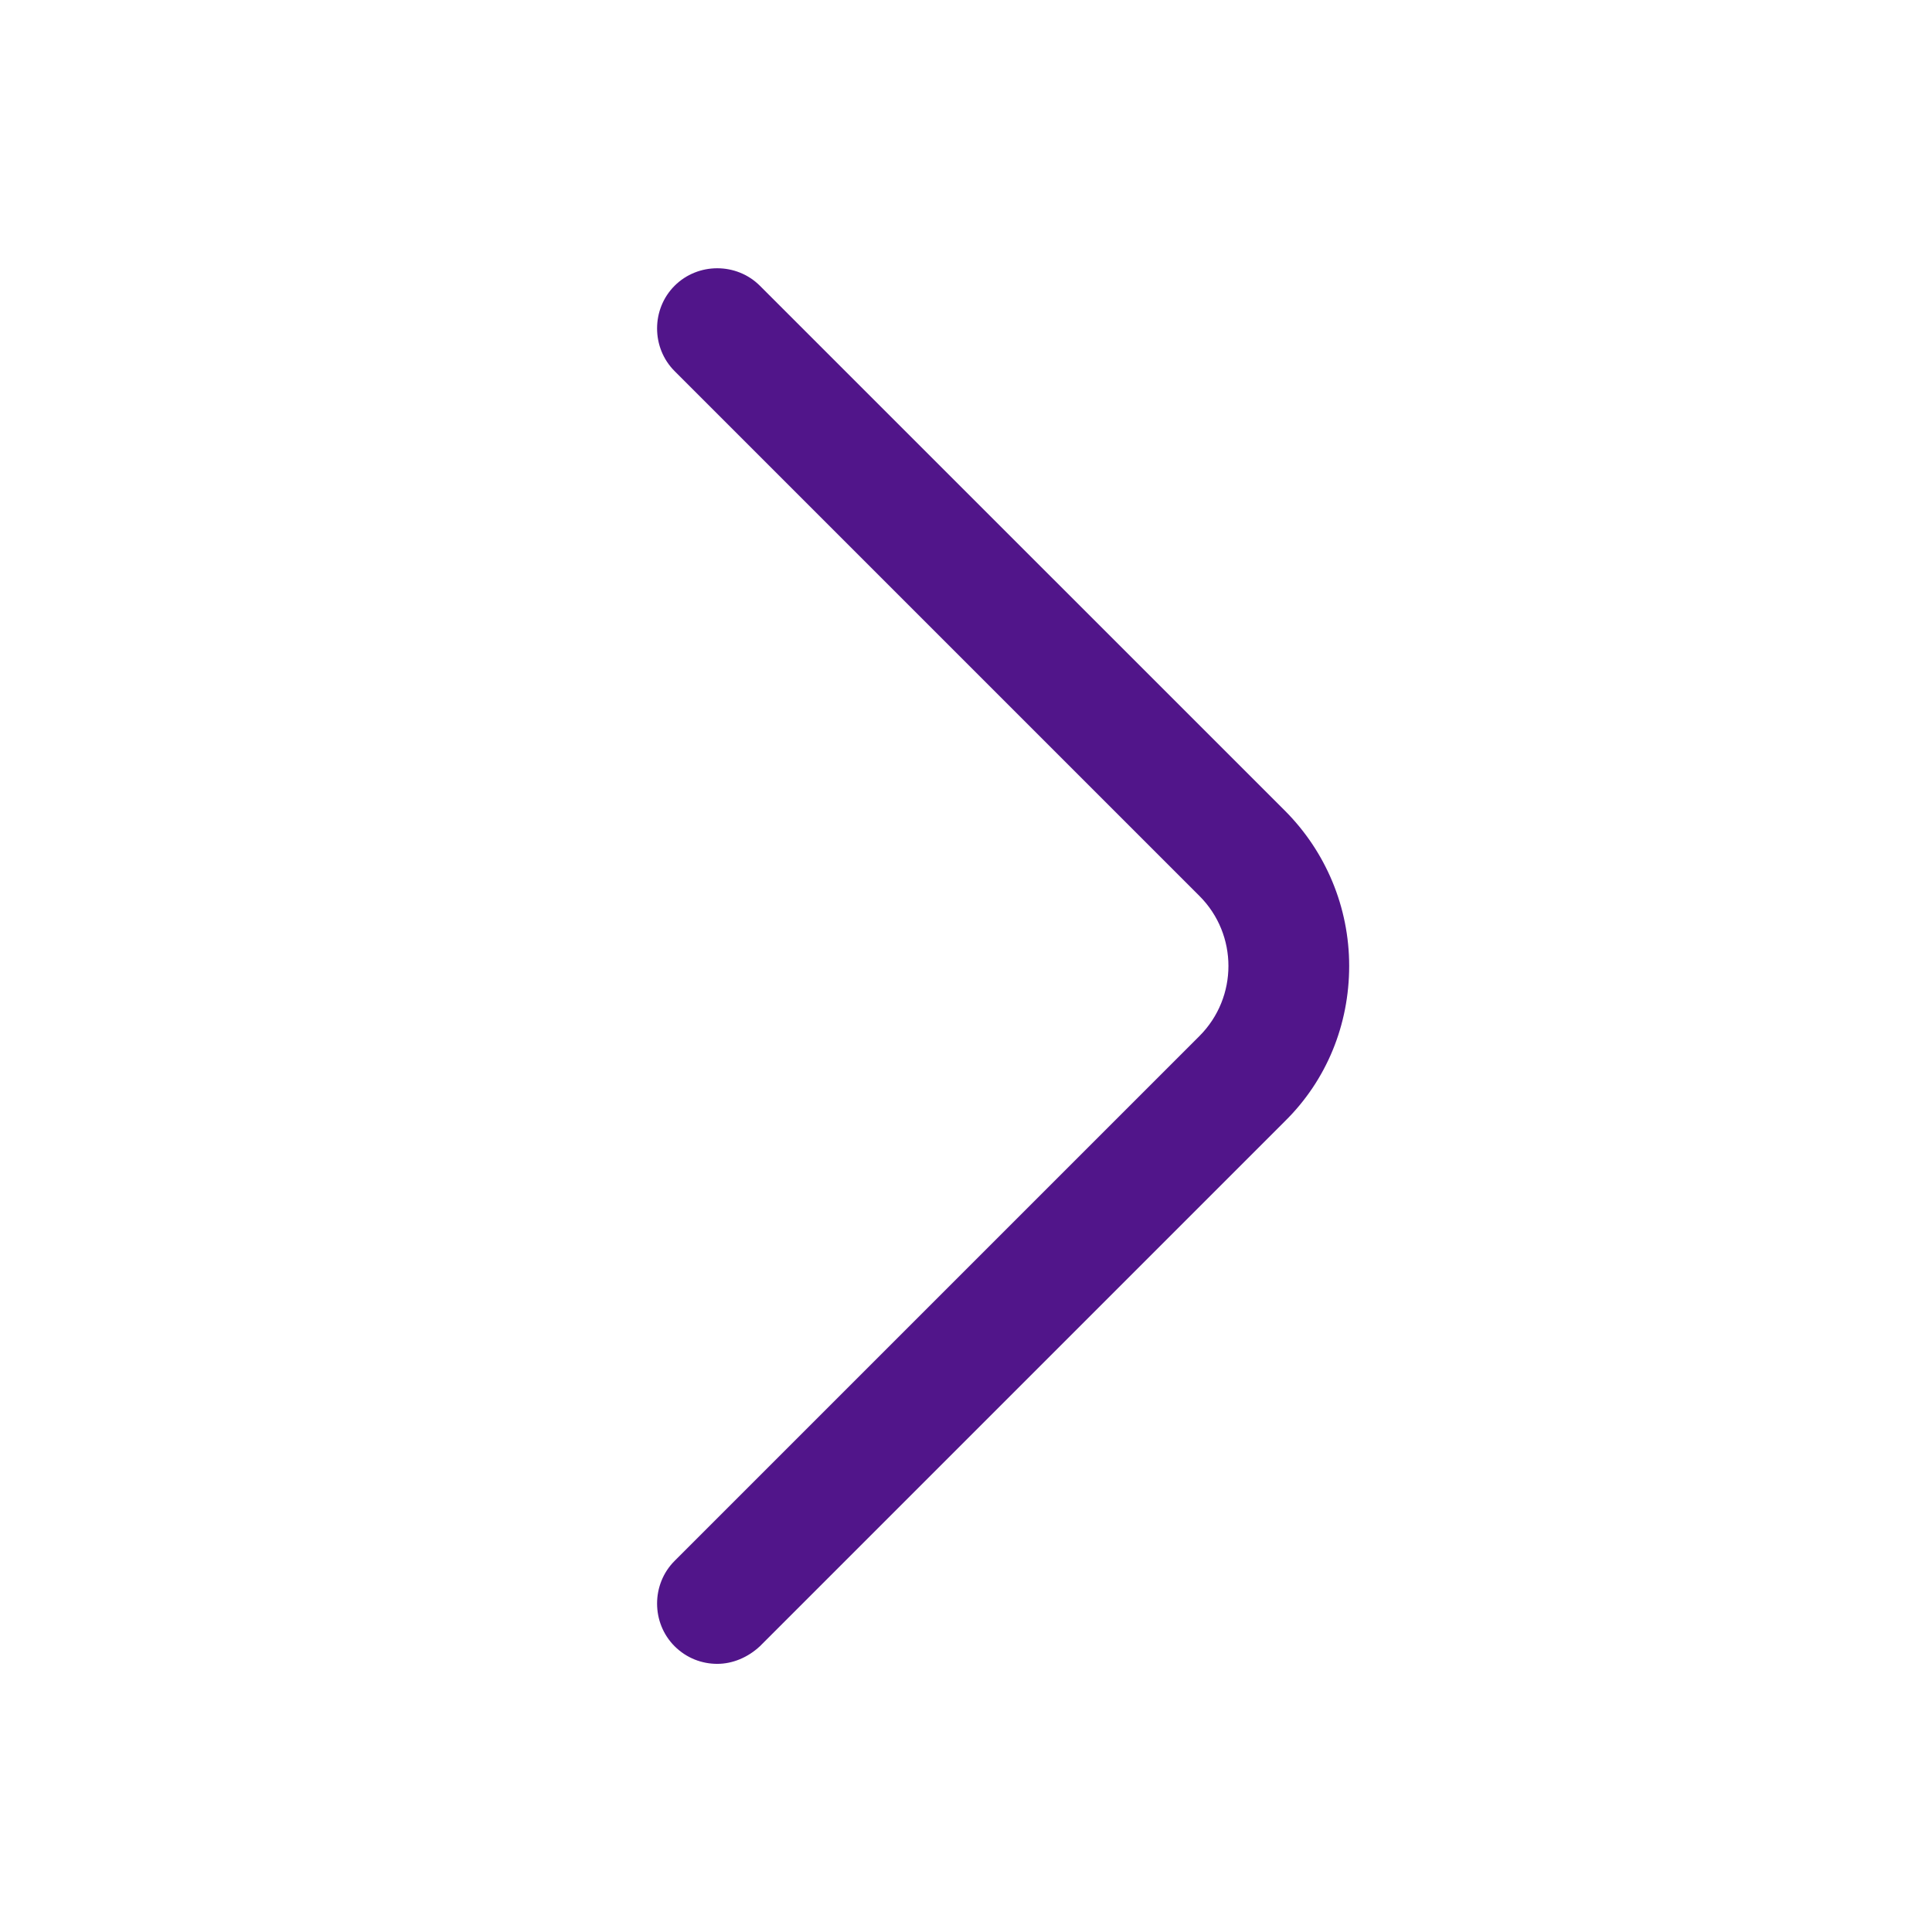 <svg width="24" height="24" viewBox="0 0 24 24" fill="none" xmlns="http://www.w3.org/2000/svg">
<path d="M8.91 20.669C8.72 20.669 8.53 20.599 8.38 20.45C8.09 20.16 8.09 19.68 8.38 19.39L14.9 12.87C15.38 12.389 15.38 11.61 14.9 11.13L8.38 4.61C8.09 4.32 8.09 3.84 8.38 3.55C8.67 3.26 9.15 3.26 9.44 3.55L15.96 10.069C16.47 10.579 16.76 11.27 16.76 11.999C16.76 12.729 16.48 13.419 15.96 13.93L9.44 20.45C9.29 20.59 9.1 20.669 8.91 20.669Z" fill="#51158A"/>
</svg>
